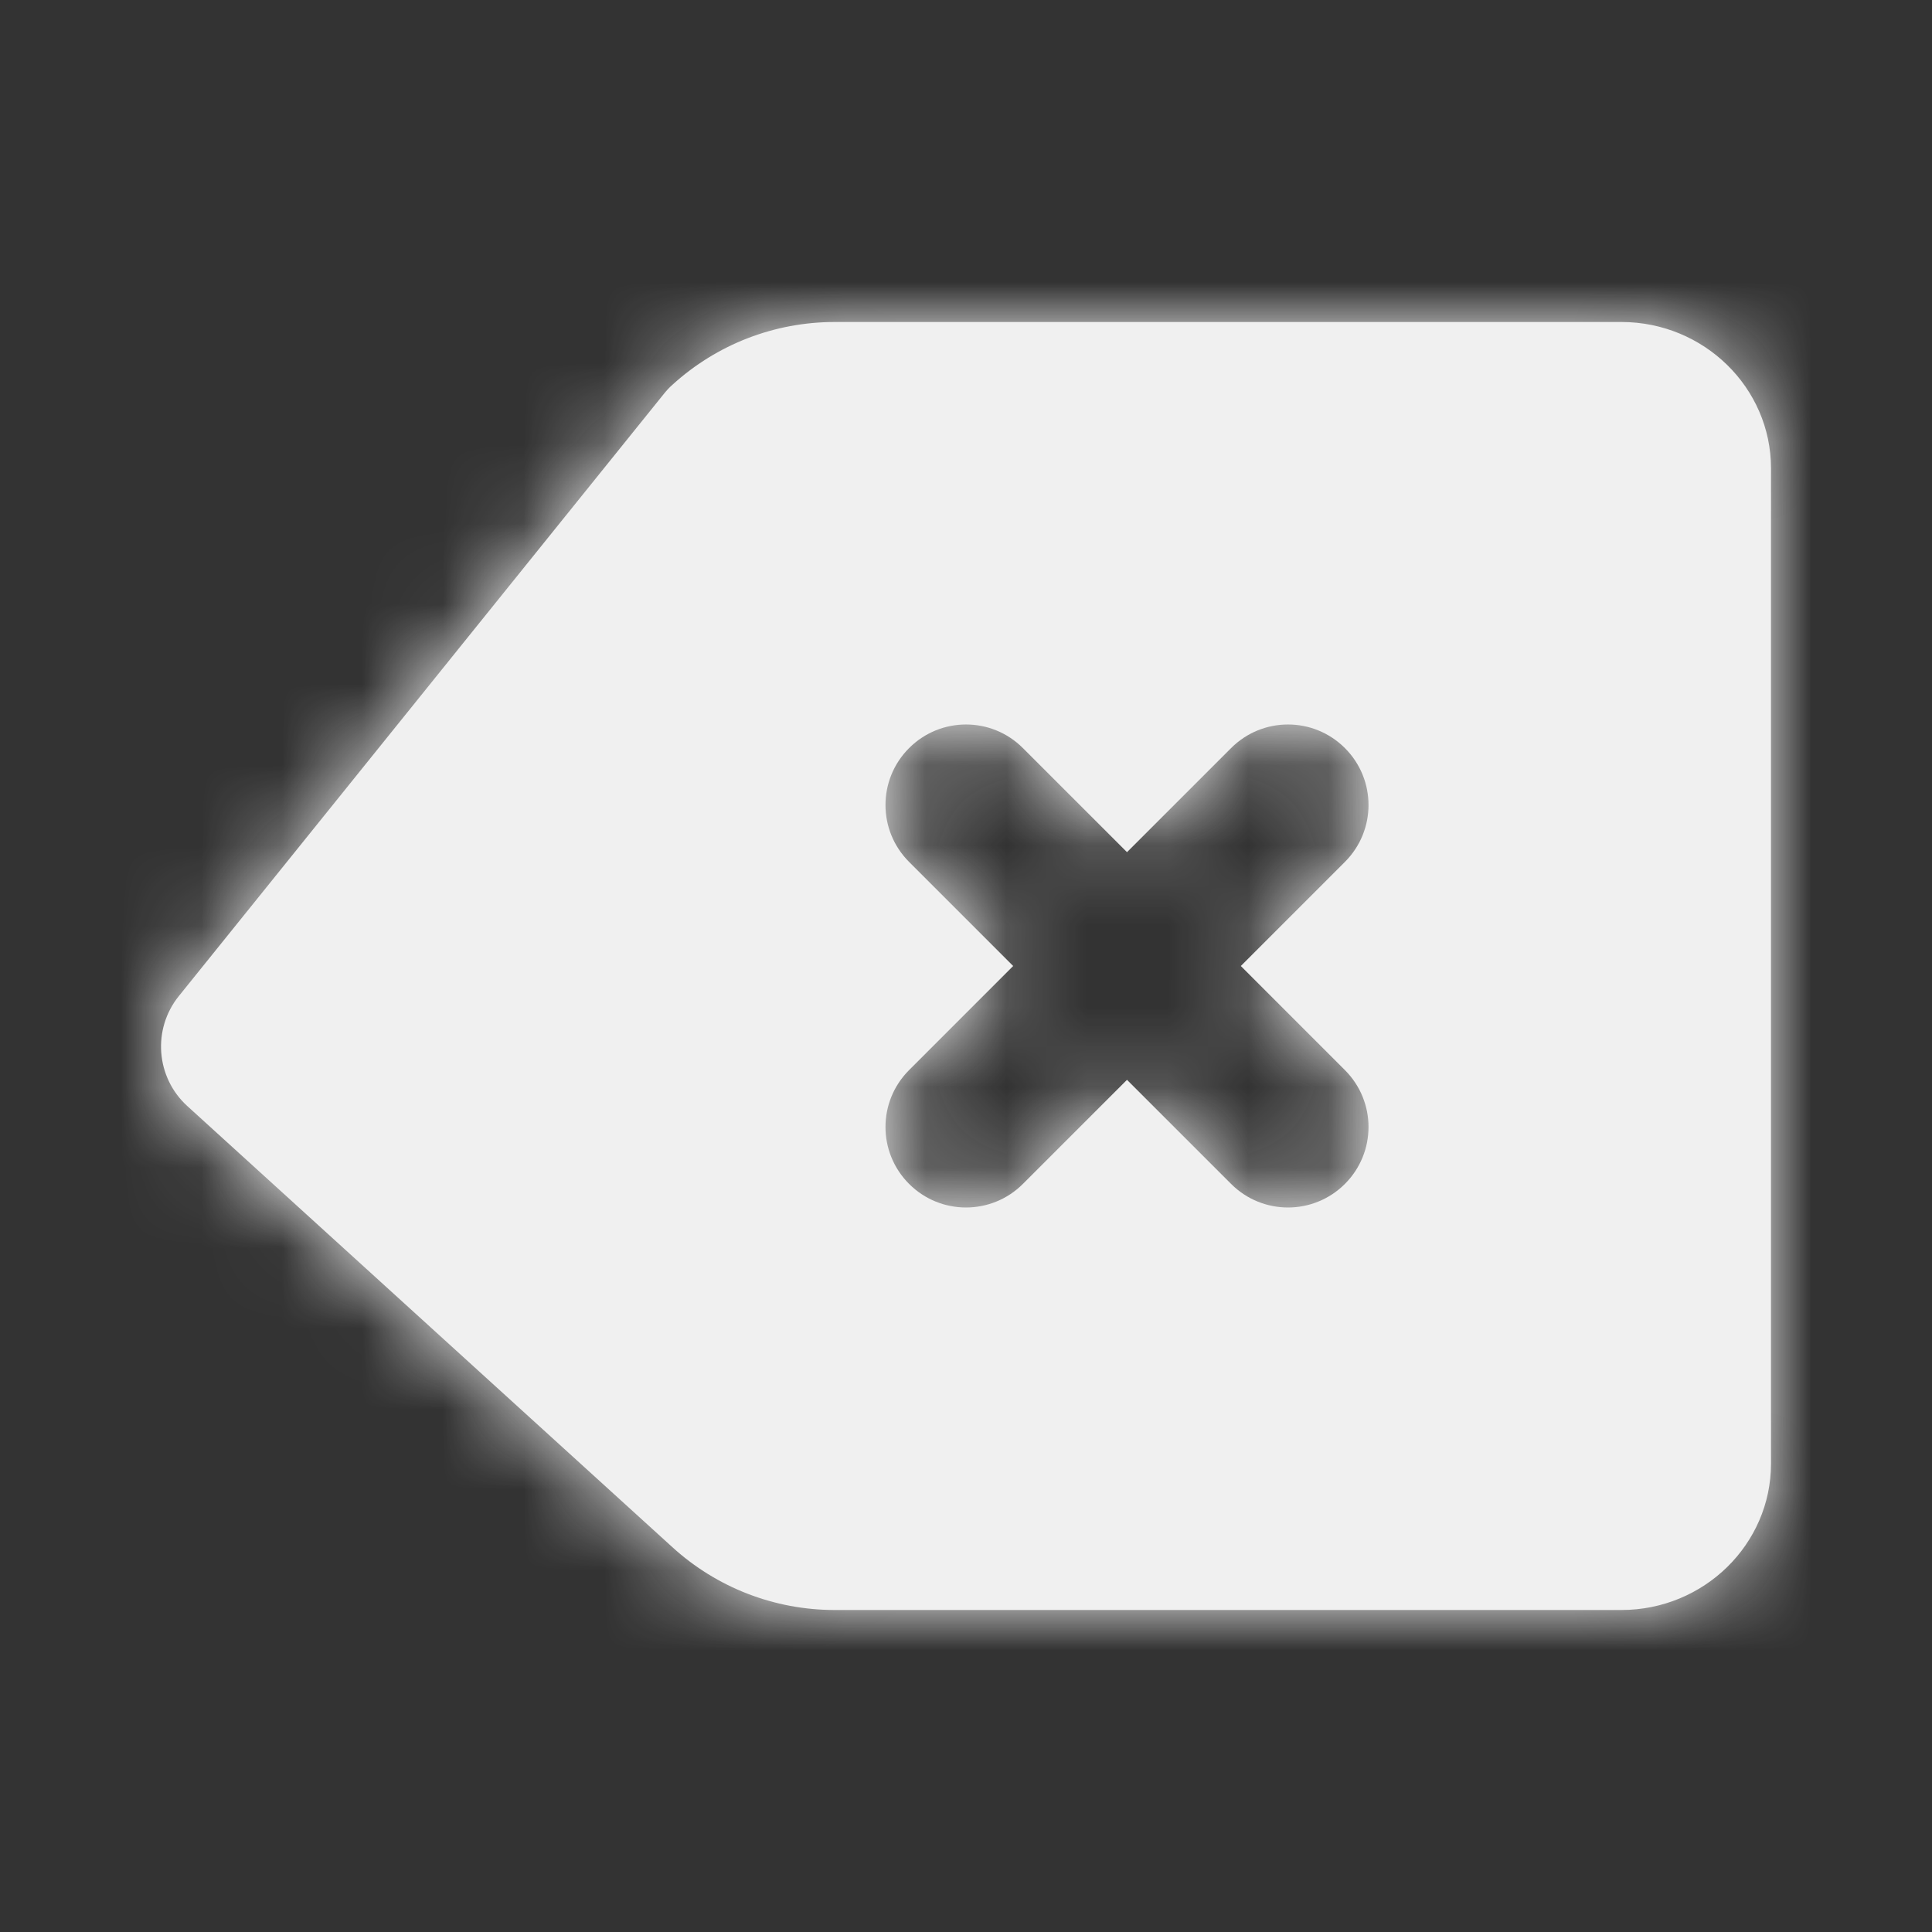 <svg width="24" height="24" viewBox="0 0 24 24" fill="none" xmlns="http://www.w3.org/2000/svg">
<rect x="0" y="0" width="24" height="24" fill="#333333" stroke="none"/>
<g id="Icon/Fill/backspace">
<path id="Mask" fill-rule="evenodd" clip-rule="evenodd" d="M16.707 13.293C17.098 13.684 17.098 14.316 16.707 14.707C16.512 14.902 16.256 15 16 15C15.744 15 15.488 14.902 15.293 14.707L14 13.414L12.707 14.707C12.512 14.902 12.256 15 12 15C11.744 15 11.488 14.902 11.293 14.707C10.902 14.316 10.902 13.684 11.293 13.293L12.586 12L11.293 10.707C10.902 10.316 10.902 9.684 11.293 9.293C11.684 8.902 12.316 8.902 12.707 9.293L14 10.586L15.293 9.293C15.684 8.902 16.316 8.902 16.707 9.293C17.098 9.684 17.098 10.316 16.707 10.707L15.414 12L16.707 13.293ZM20.141 4H10.37C9.622 4 8.905 4.277 8.352 4.781C8.313 4.815 8.278 4.854 8.246 4.894L2.222 12.373C1.89 12.785 1.936 13.384 2.327 13.74L8.352 19.219C8.905 19.723 9.622 20 10.37 20H20.141C21.166 20 22 19.185 22 18.182V5.818C22 4.815 21.166 4 20.141 4Z" fill="#F0F0F0"/>
<mask id="mask0" mask-type="alpha" maskUnits="userSpaceOnUse" x="2" y="4" width="20" height="16">
<path id="Mask_2" fill-rule="evenodd" clip-rule="evenodd" d="M16.707 13.293C17.098 13.684 17.098 14.316 16.707 14.707C16.512 14.902 16.256 15 16 15C15.744 15 15.488 14.902 15.293 14.707L14 13.414L12.707 14.707C12.512 14.902 12.256 15 12 15C11.744 15 11.488 14.902 11.293 14.707C10.902 14.316 10.902 13.684 11.293 13.293L12.586 12L11.293 10.707C10.902 10.316 10.902 9.684 11.293 9.293C11.684 8.902 12.316 8.902 12.707 9.293L14 10.586L15.293 9.293C15.684 8.902 16.316 8.902 16.707 9.293C17.098 9.684 17.098 10.316 16.707 10.707L15.414 12L16.707 13.293ZM20.141 4H10.37C9.622 4 8.905 4.277 8.352 4.781C8.313 4.815 8.278 4.854 8.246 4.894L2.222 12.373C1.89 12.785 1.936 13.384 2.327 13.74L8.352 19.219C8.905 19.723 9.622 20 10.37 20H20.141C21.166 20 22 19.185 22 18.182V5.818C22 4.815 21.166 4 20.141 4Z" fill="white"/>
</mask>
<g mask="url(#mask0)">
<g id="&#240;&#159;&#142;&#168; Color">
<rect id="Base" width="24" height="24" fill="#F0F0F0"/>
</g>
</g>
</g>
</svg>

